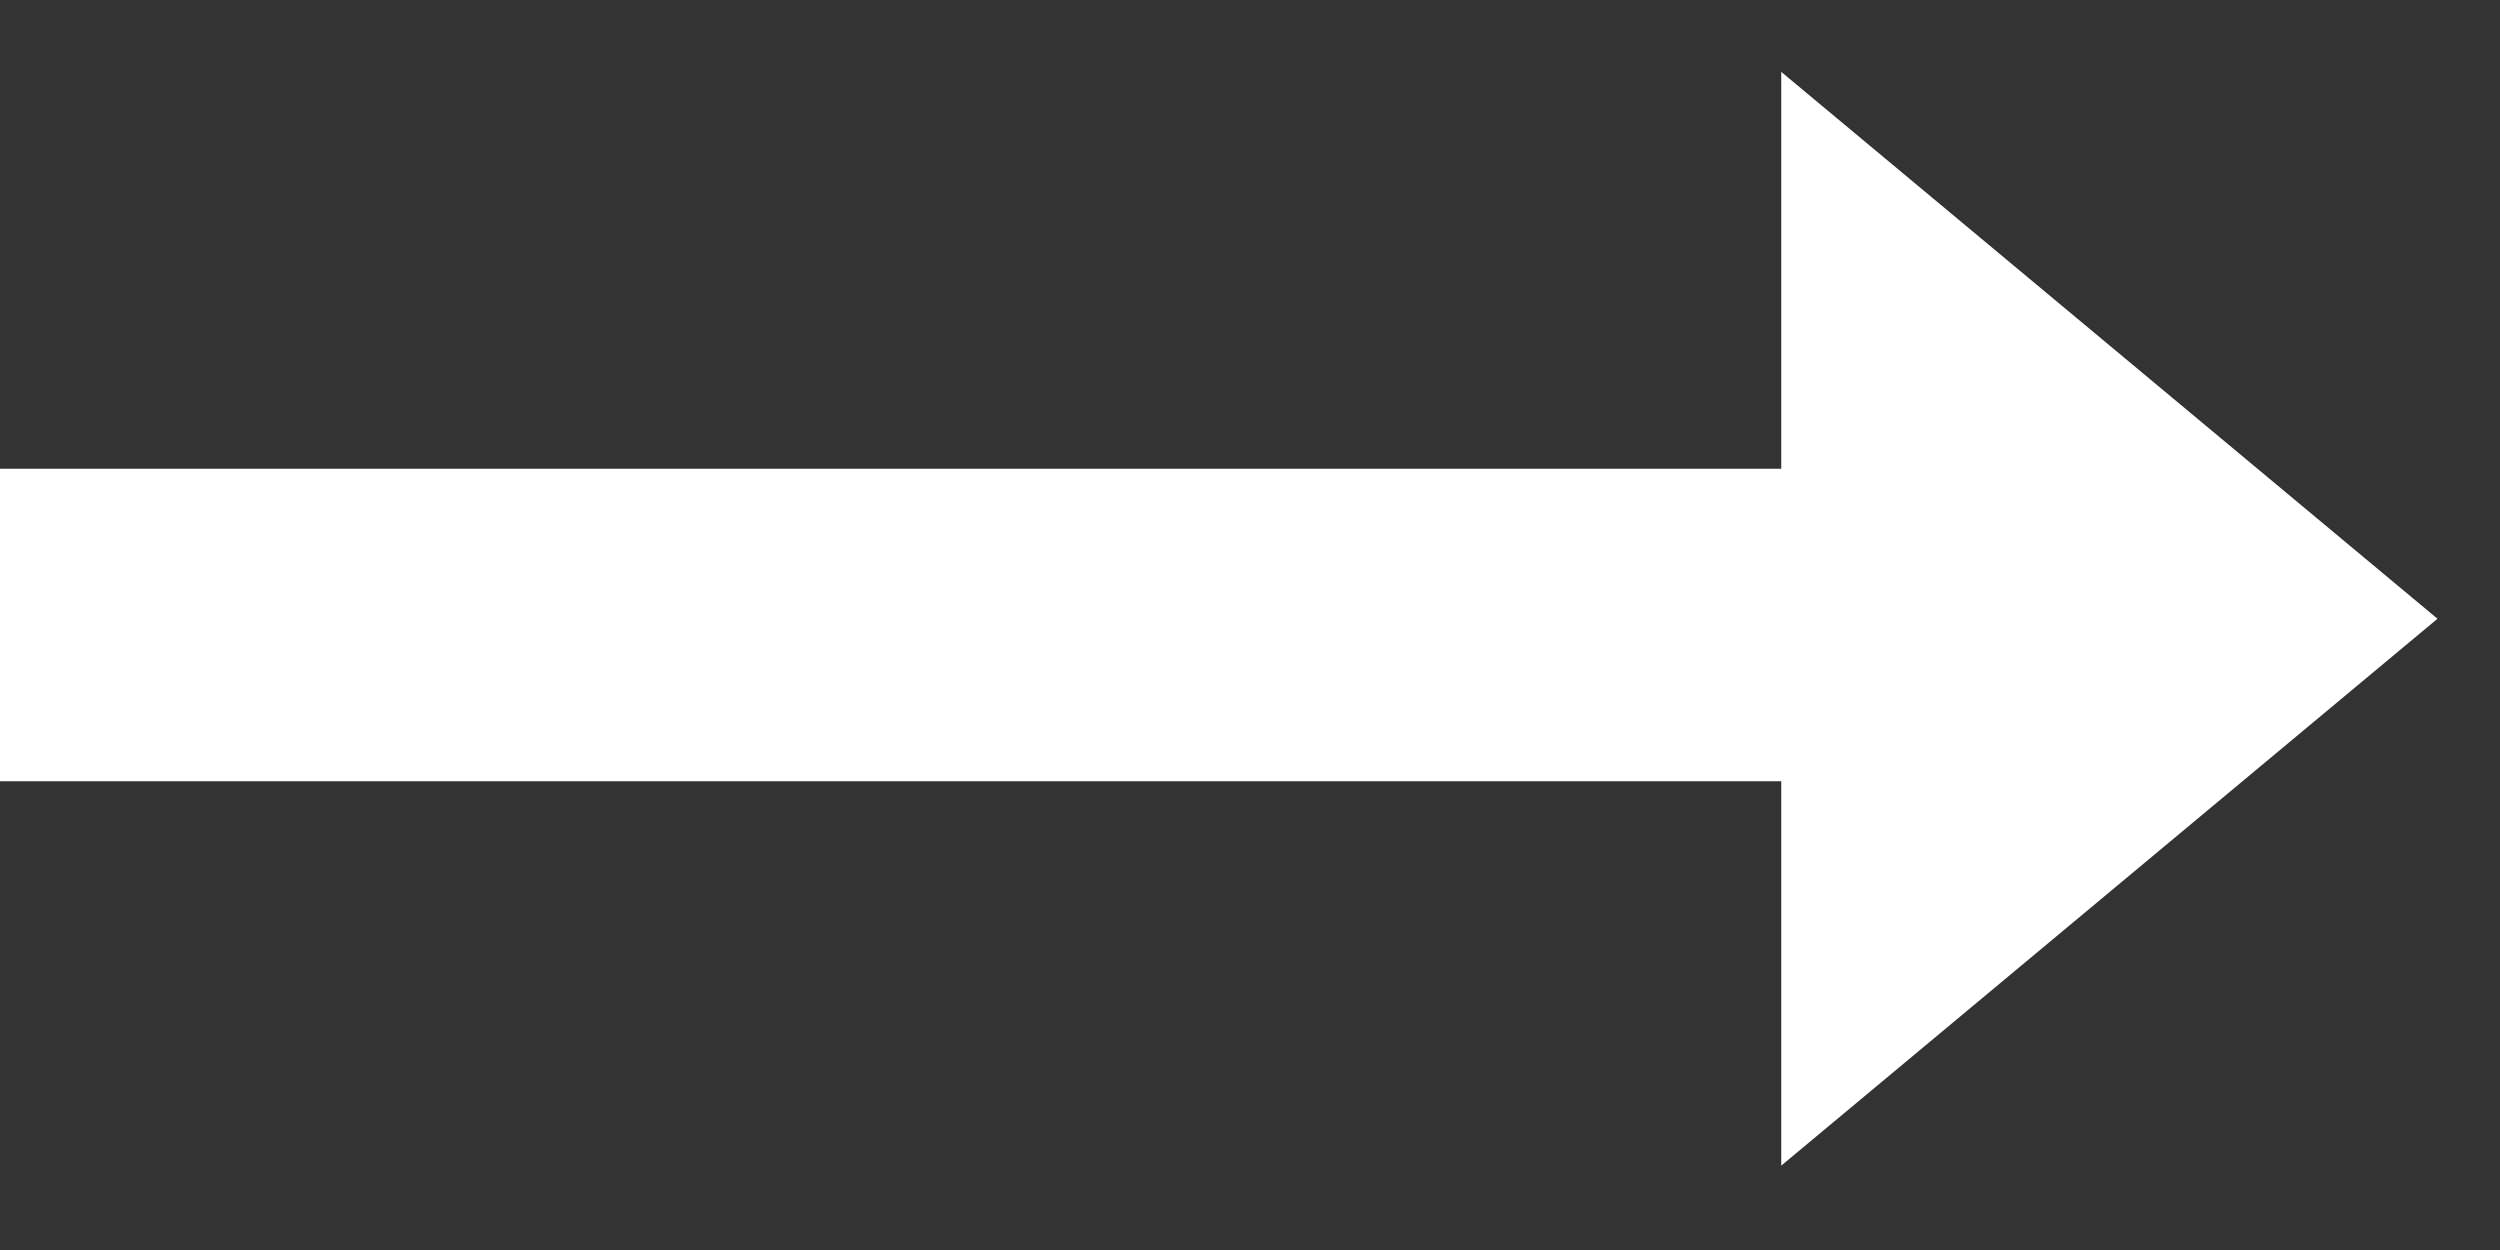 <?xml version="1.0" encoding="UTF-8" standalone="no"?>
<svg width="16px" height="8px" viewBox="0 0 16 8" version="1.1" xmlns="http://www.w3.org/2000/svg" xmlns:xlink="http://www.w3.org/1999/xlink">
    <rect x="0" y="0" width="16" height="8" fill="#333333" stroke="none"/>
    <!-- Generator: Sketch 43.1 (39012) - http://www.bohemiancoding.com/sketch -->
    <title>Group 6</title>
    <desc>Created with Sketch.</desc>
    <defs></defs>
    <g id="Page-1" stroke="none" stroke-width="1" fill="none" fill-rule="evenodd">
        <g id="Group-6" transform="translate(1, 0)">
            <path d="M0,4 L10,4" id="Line" stroke="#FFFFFF" stroke-width="2" stroke-linecap="square"></path>
            <polygon id="Triangle" fill="#FFFFFF" transform="translate(12.5, 3.96) rotate(90) translate(-12.5, -3.96) " points="12.5 1.86 16 6.06 9 6.06"></polygon>
        </g>
    </g>
</svg>